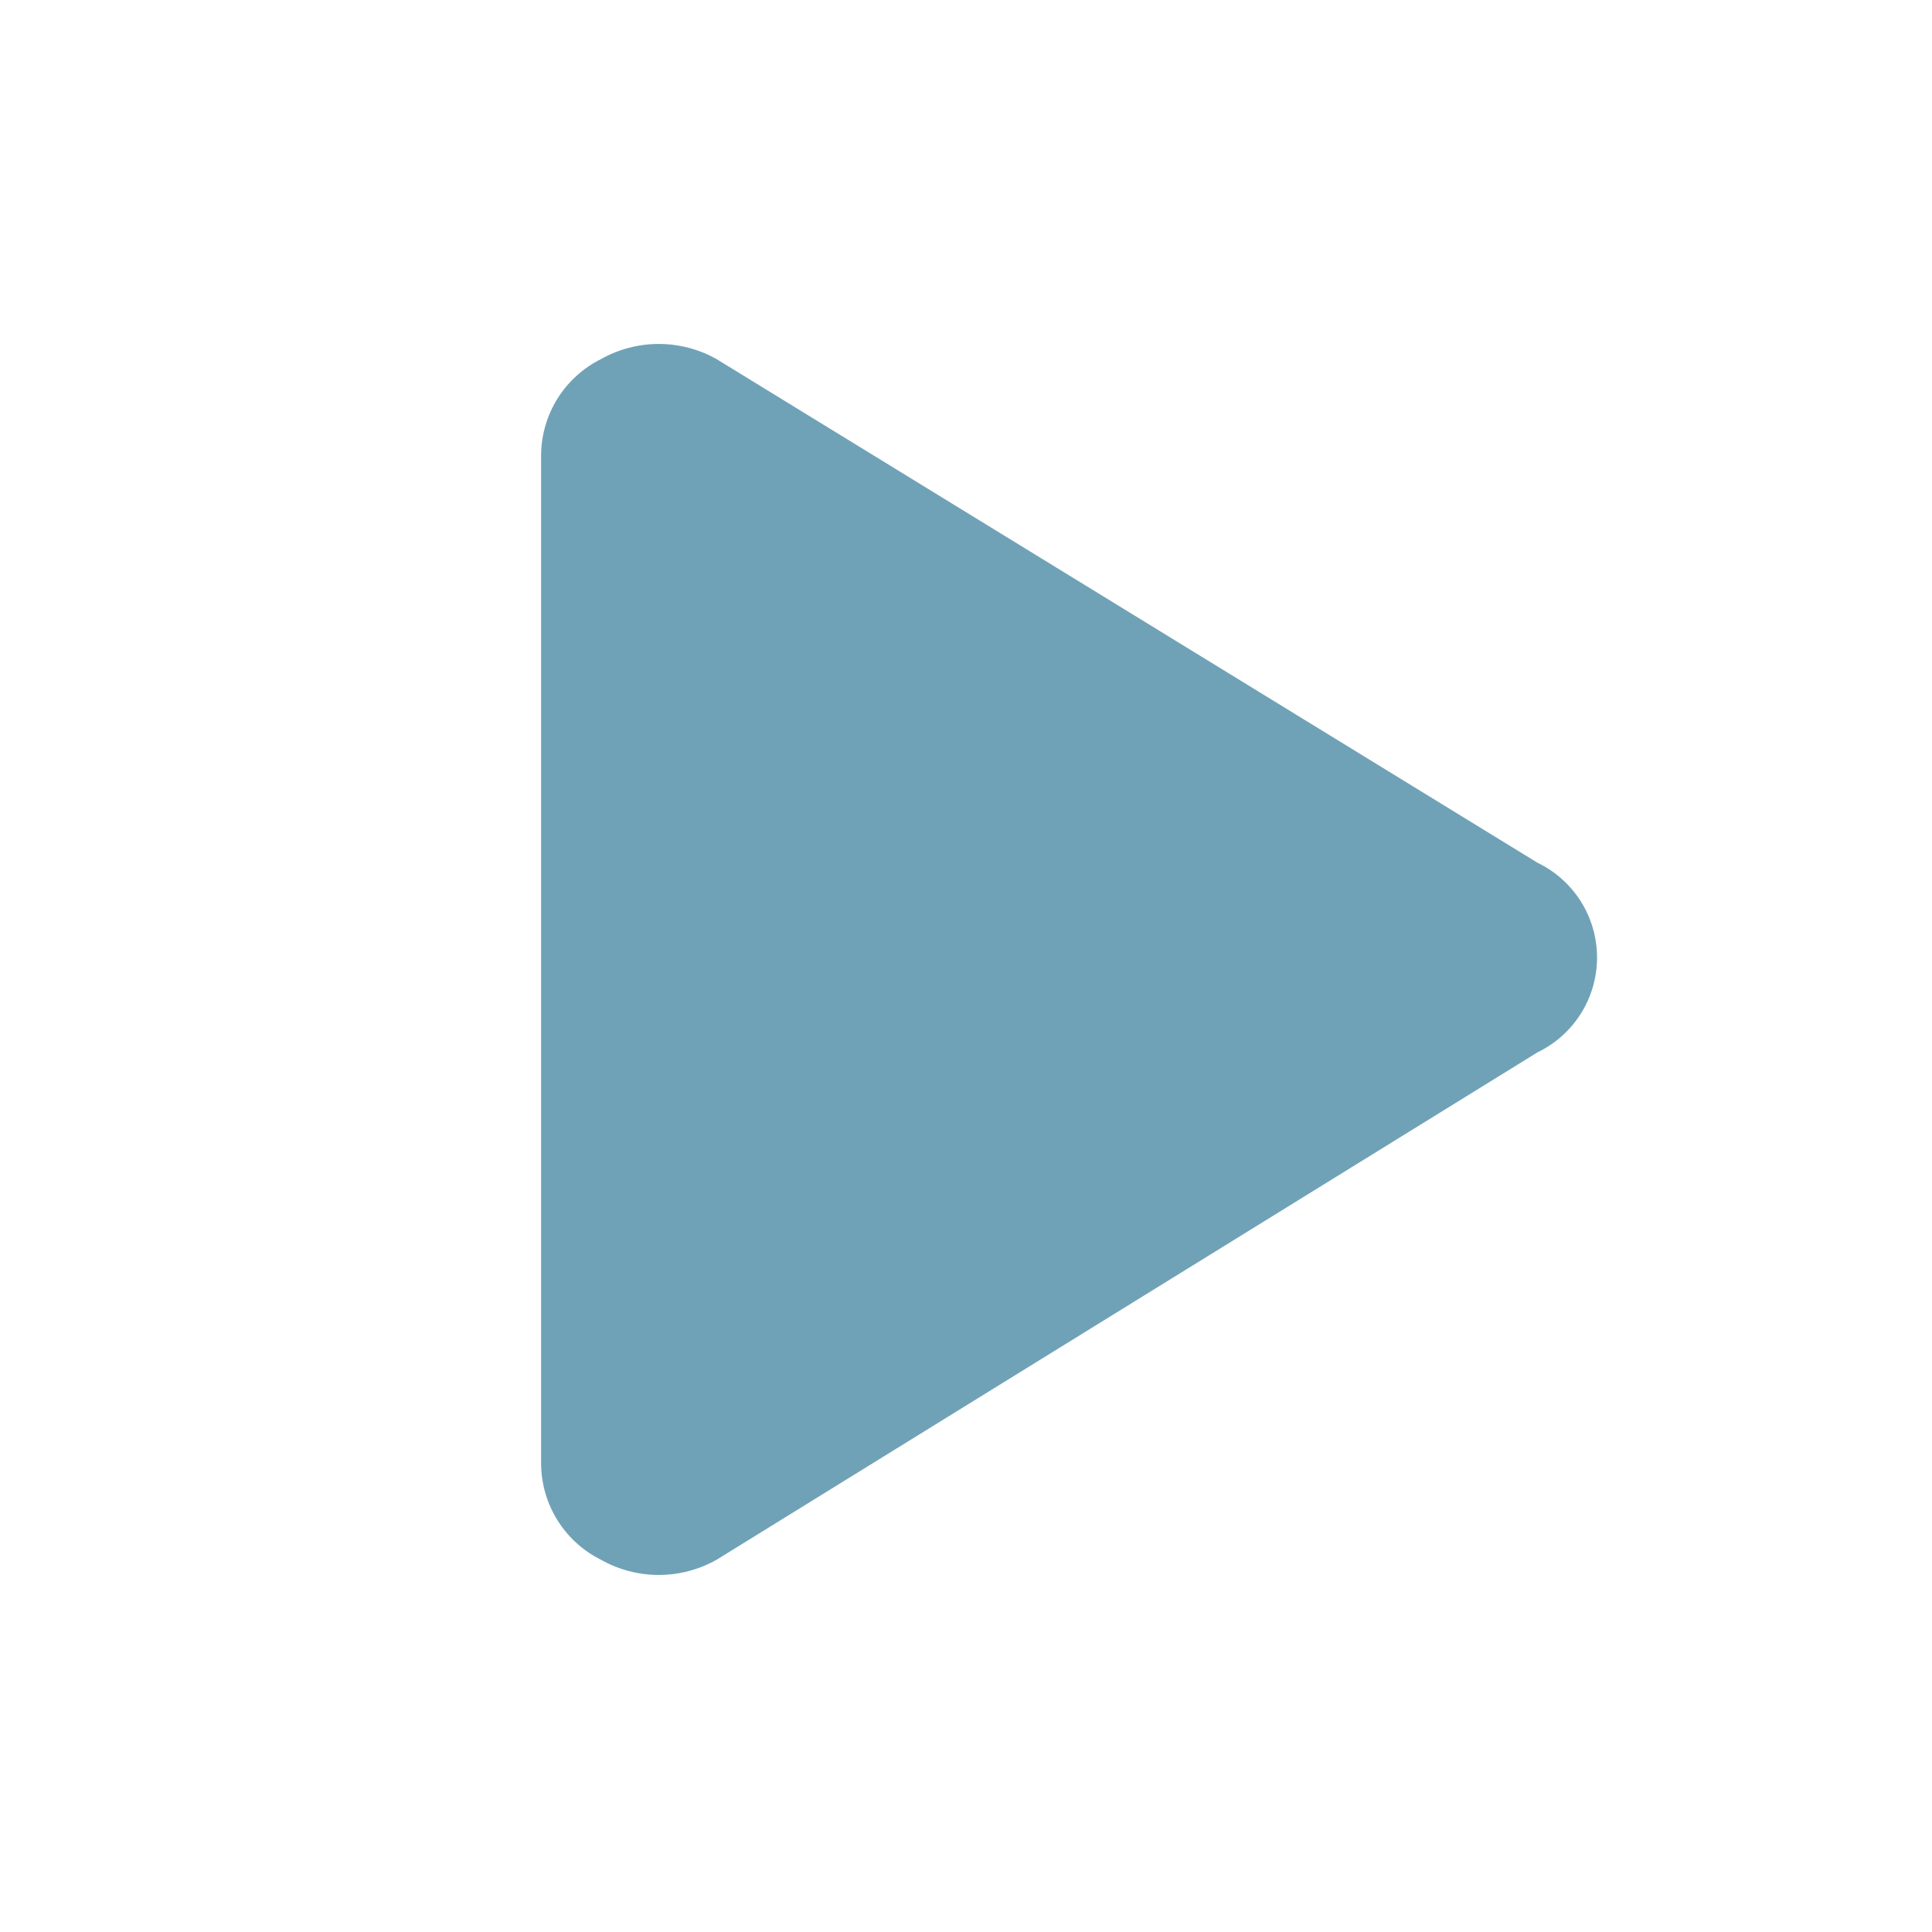 <svg width="78" height="78" viewBox="0 0 78 78" fill="none" xmlns="http://www.w3.org/2000/svg">
<path d="M21.846 59.142C21.86 59.94 22.092 60.718 22.517 61.393C22.943 62.068 23.545 62.614 24.259 62.97C24.972 63.373 25.777 63.585 26.596 63.585C27.415 63.585 28.22 63.373 28.933 62.97L62.071 42.487C62.791 42.14 63.4 41.597 63.826 40.919C64.251 40.242 64.477 39.459 64.477 38.659C64.477 37.859 64.251 37.075 63.826 36.398C63.4 35.721 62.791 35.177 62.071 34.83L28.933 14.5C28.22 14.097 27.415 13.886 26.596 13.886C25.777 13.886 24.972 14.097 24.259 14.5C23.545 14.857 22.943 15.402 22.517 16.077C22.092 16.752 21.86 17.531 21.846 18.329V59.142Z" fill="#70A2B7"/>
</svg>
